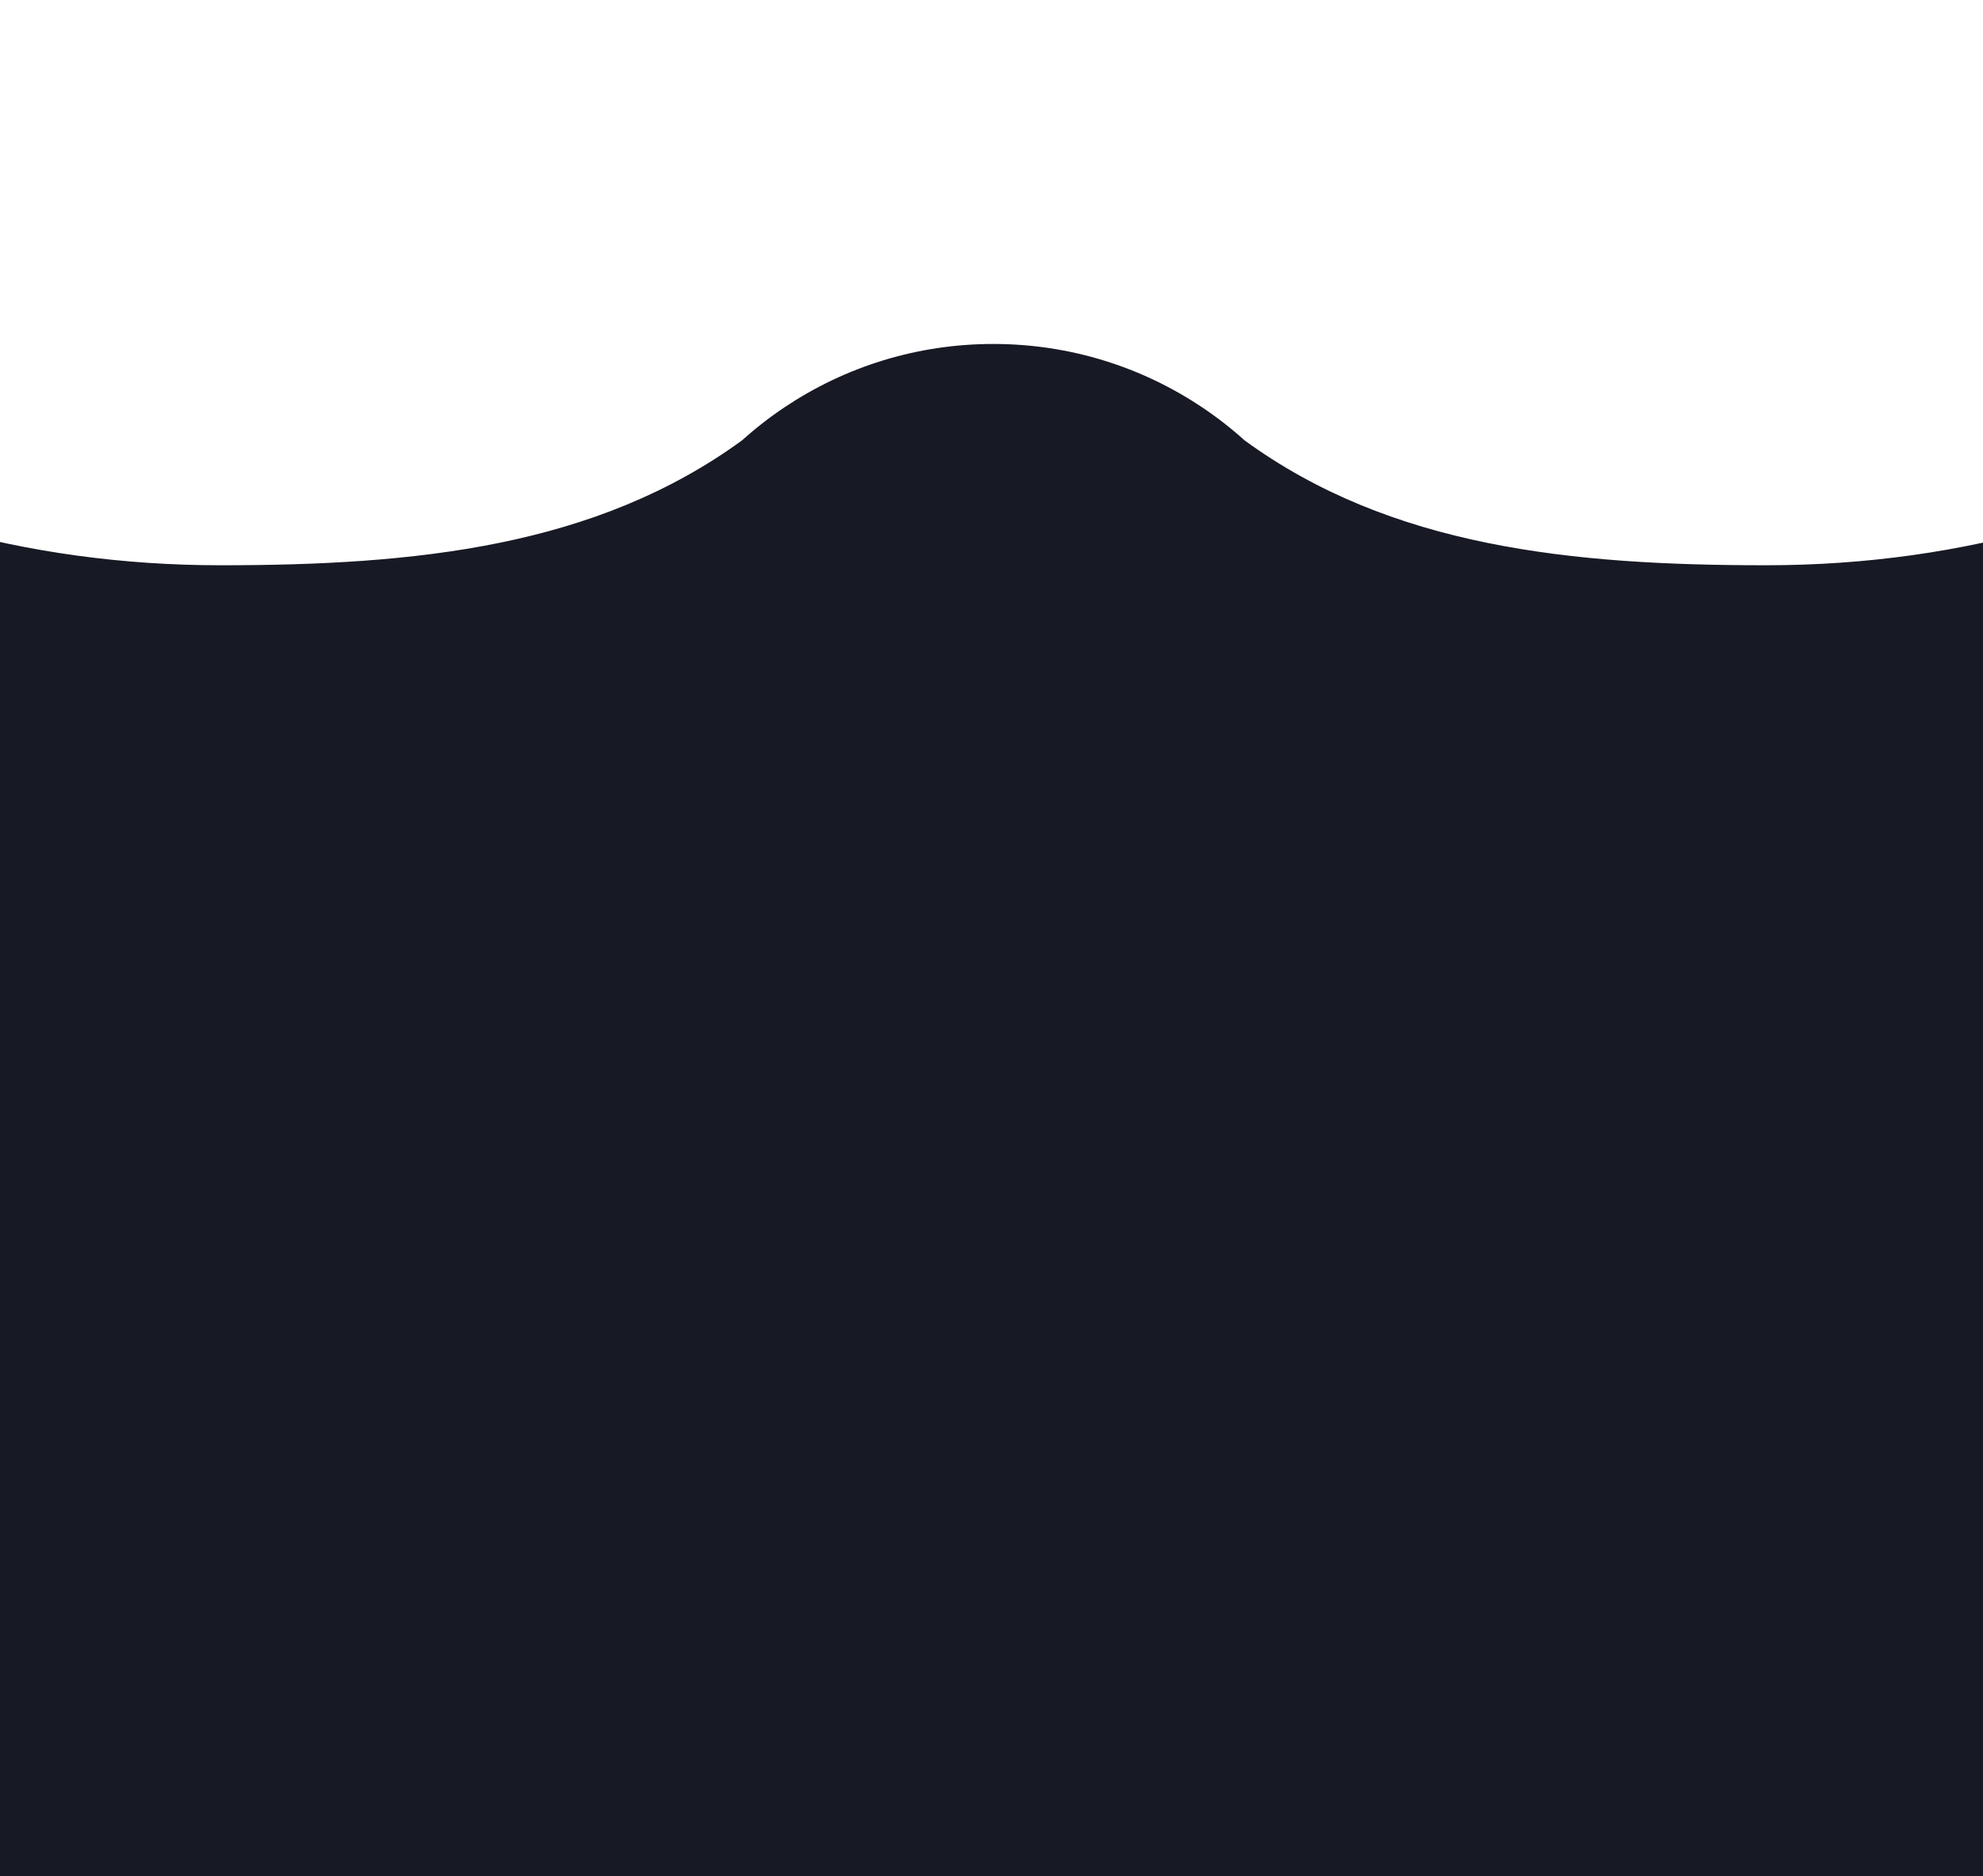<svg width="390" height="369" viewBox="0 0 390 369" fill="none" xmlns="http://www.w3.org/2000/svg">
<path d="M514 -3V369H-122V1.014C-98.759 70.17 -33.5 111.167 43.374 111.167C81.71 111.167 117.161 107.589 145.951 86.595C148.593 84.214 151.403 82.025 154.369 80.05C166.099 72.214 180.194 67.645 195.353 67.645C210.511 67.645 224.606 72.214 236.342 80.05C239.308 82.025 242.117 84.214 244.759 86.595C273.544 107.589 308.995 111.167 347.337 111.167C425.685 111.167 491.973 68.236 514 -3Z" fill="#171924"/>
</svg>
